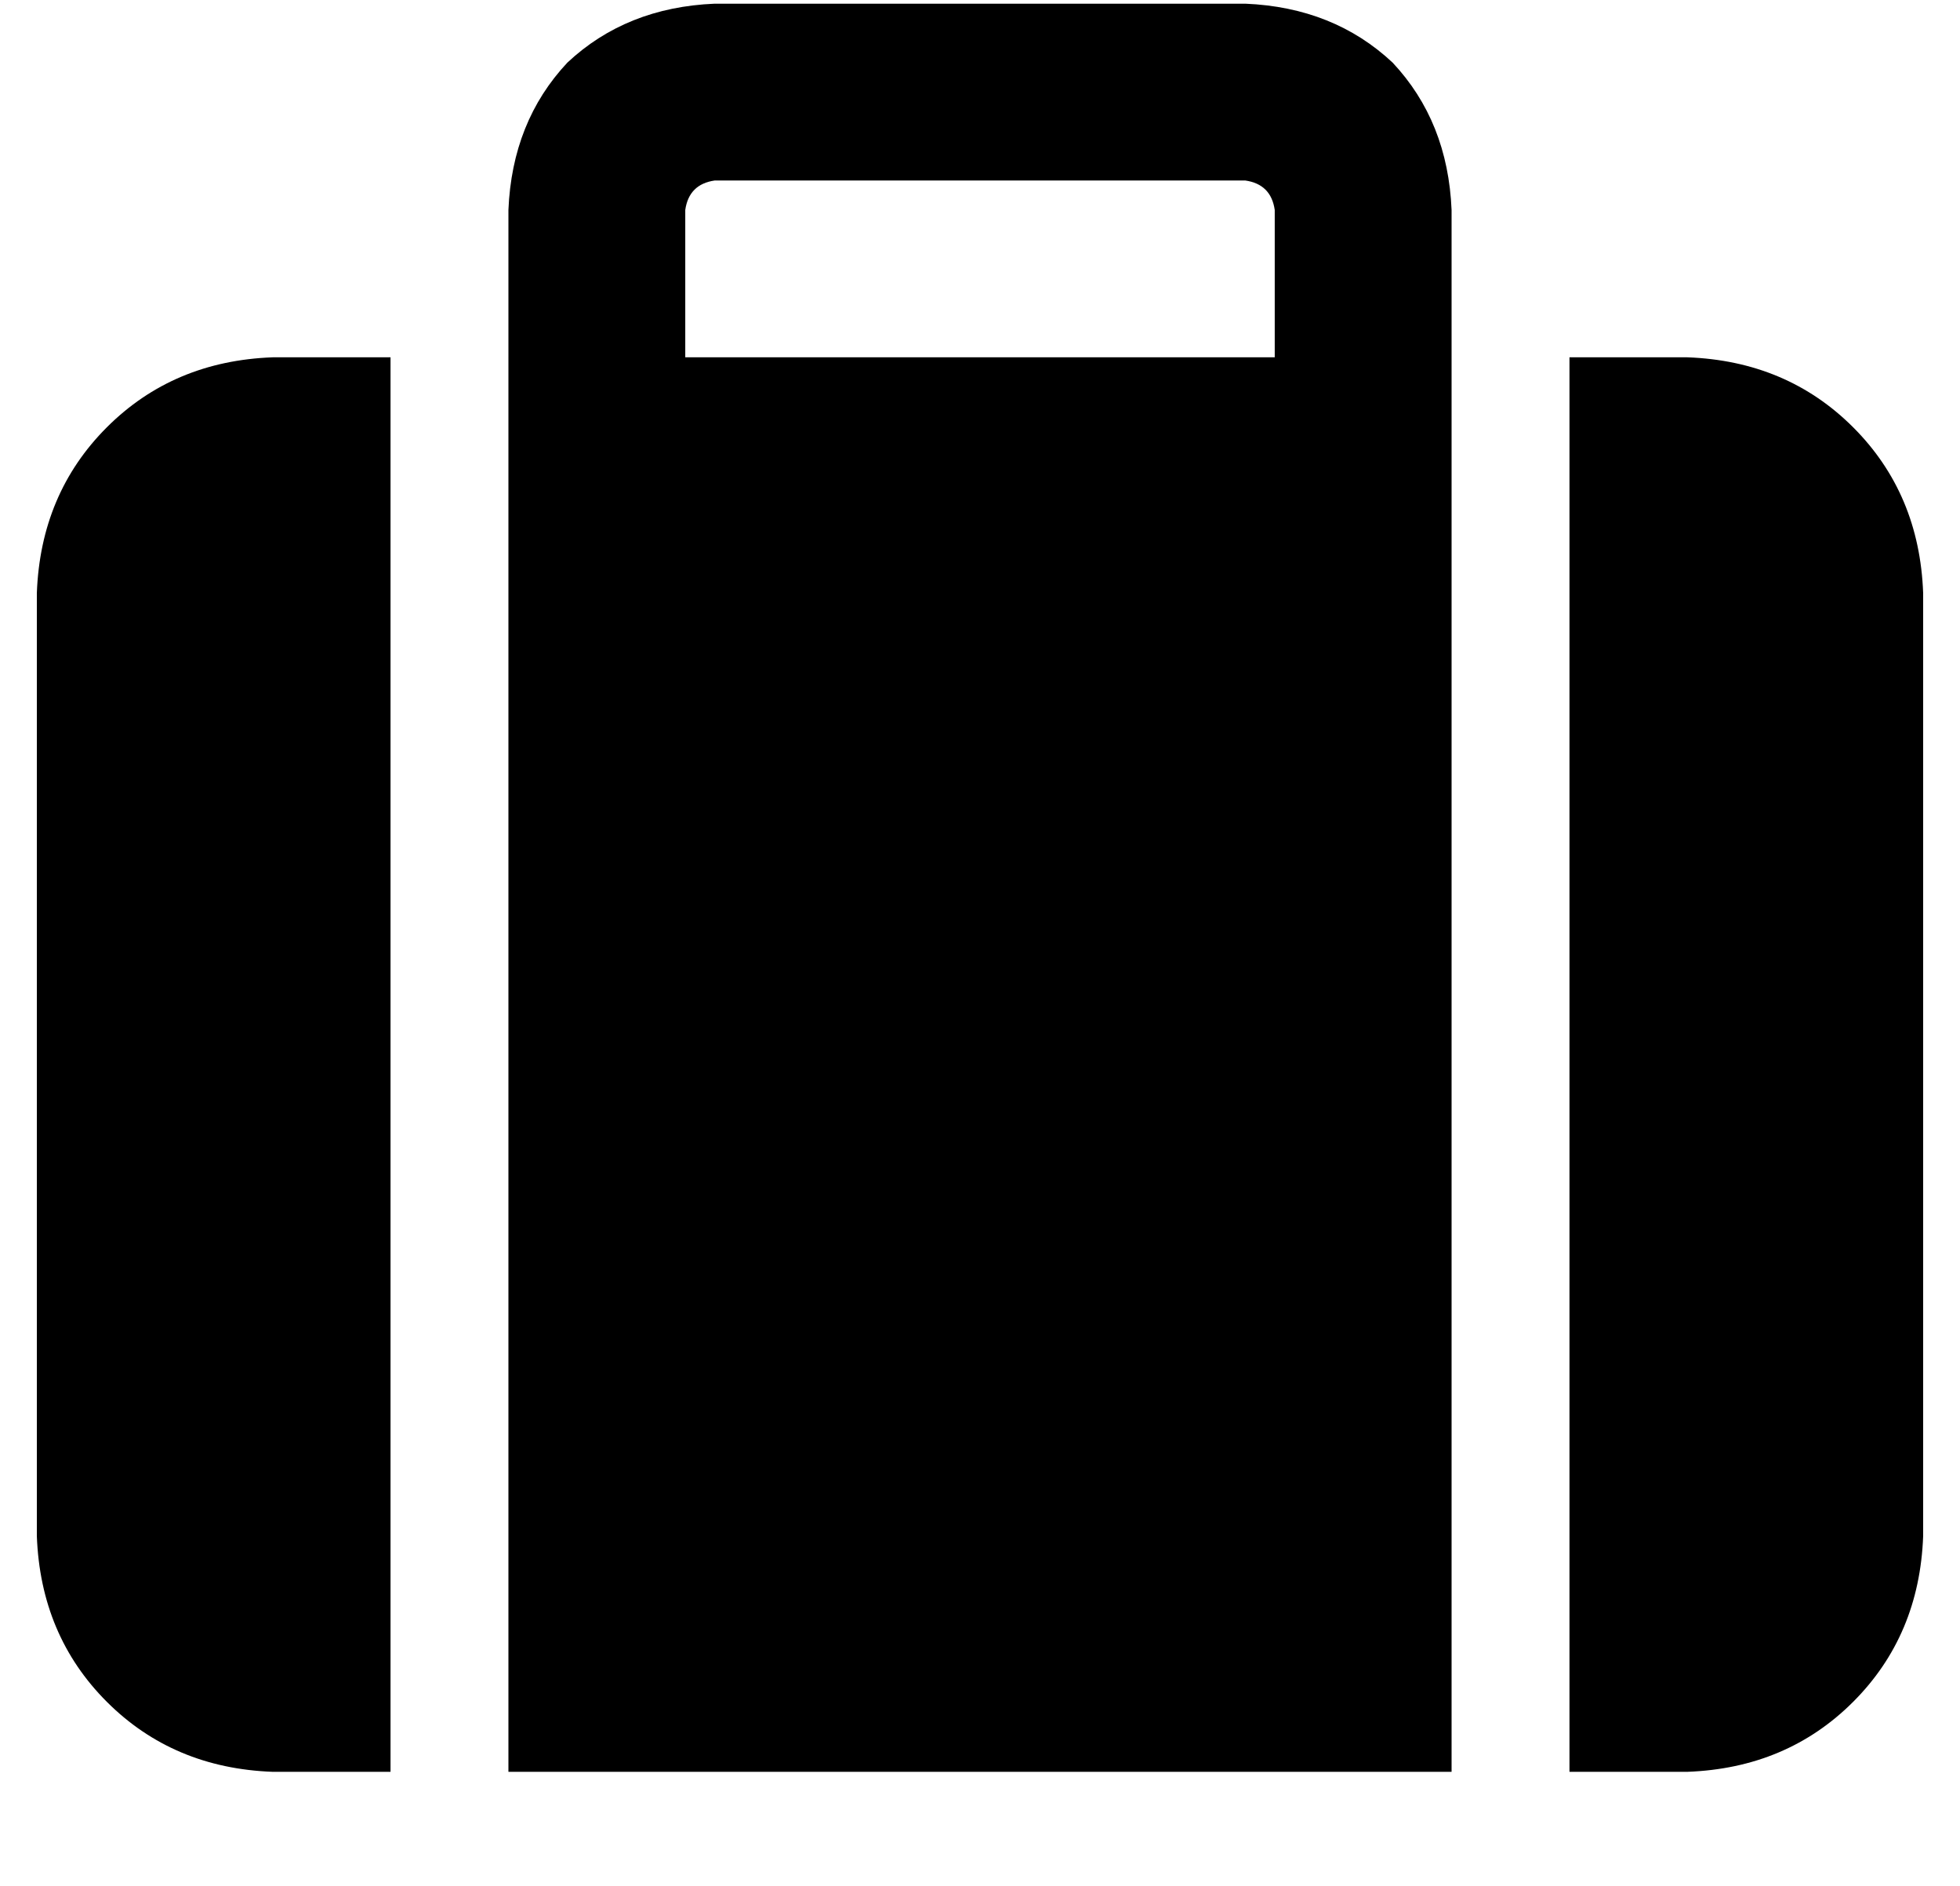 <?xml version="1.0" standalone="no"?>
<!DOCTYPE svg PUBLIC "-//W3C//DTD SVG 1.1//EN" "http://www.w3.org/Graphics/SVG/1.1/DTD/svg11.dtd" >
<svg xmlns="http://www.w3.org/2000/svg" xmlns:xlink="http://www.w3.org/1999/xlink" version="1.1" viewBox="-10 -40 532 512">
   <path fill="currentColor"
d="M176 17v40v-40v40h160v0v-40v0q-1 -7 -8 -8h-144v0q-7 1 -8 8v0zM128 57v-40v40v-40q1 -24 16 -40q16 -15 40 -16h144v0q24 1 40 16q15 16 16 40v40v0v32v0v352v0h-256v0v-352v0v-32v0zM64 57h32h-32h32v384v0h-32v0q-27 -1 -45 -19t-19 -45v-256v0q1 -27 19 -45t45 -19
v0zM448 441h-32h32h-32v-384v0h32v0q27 1 45 19t19 45v256v0q-1 27 -19 45t-45 19v0z" />
</svg>
